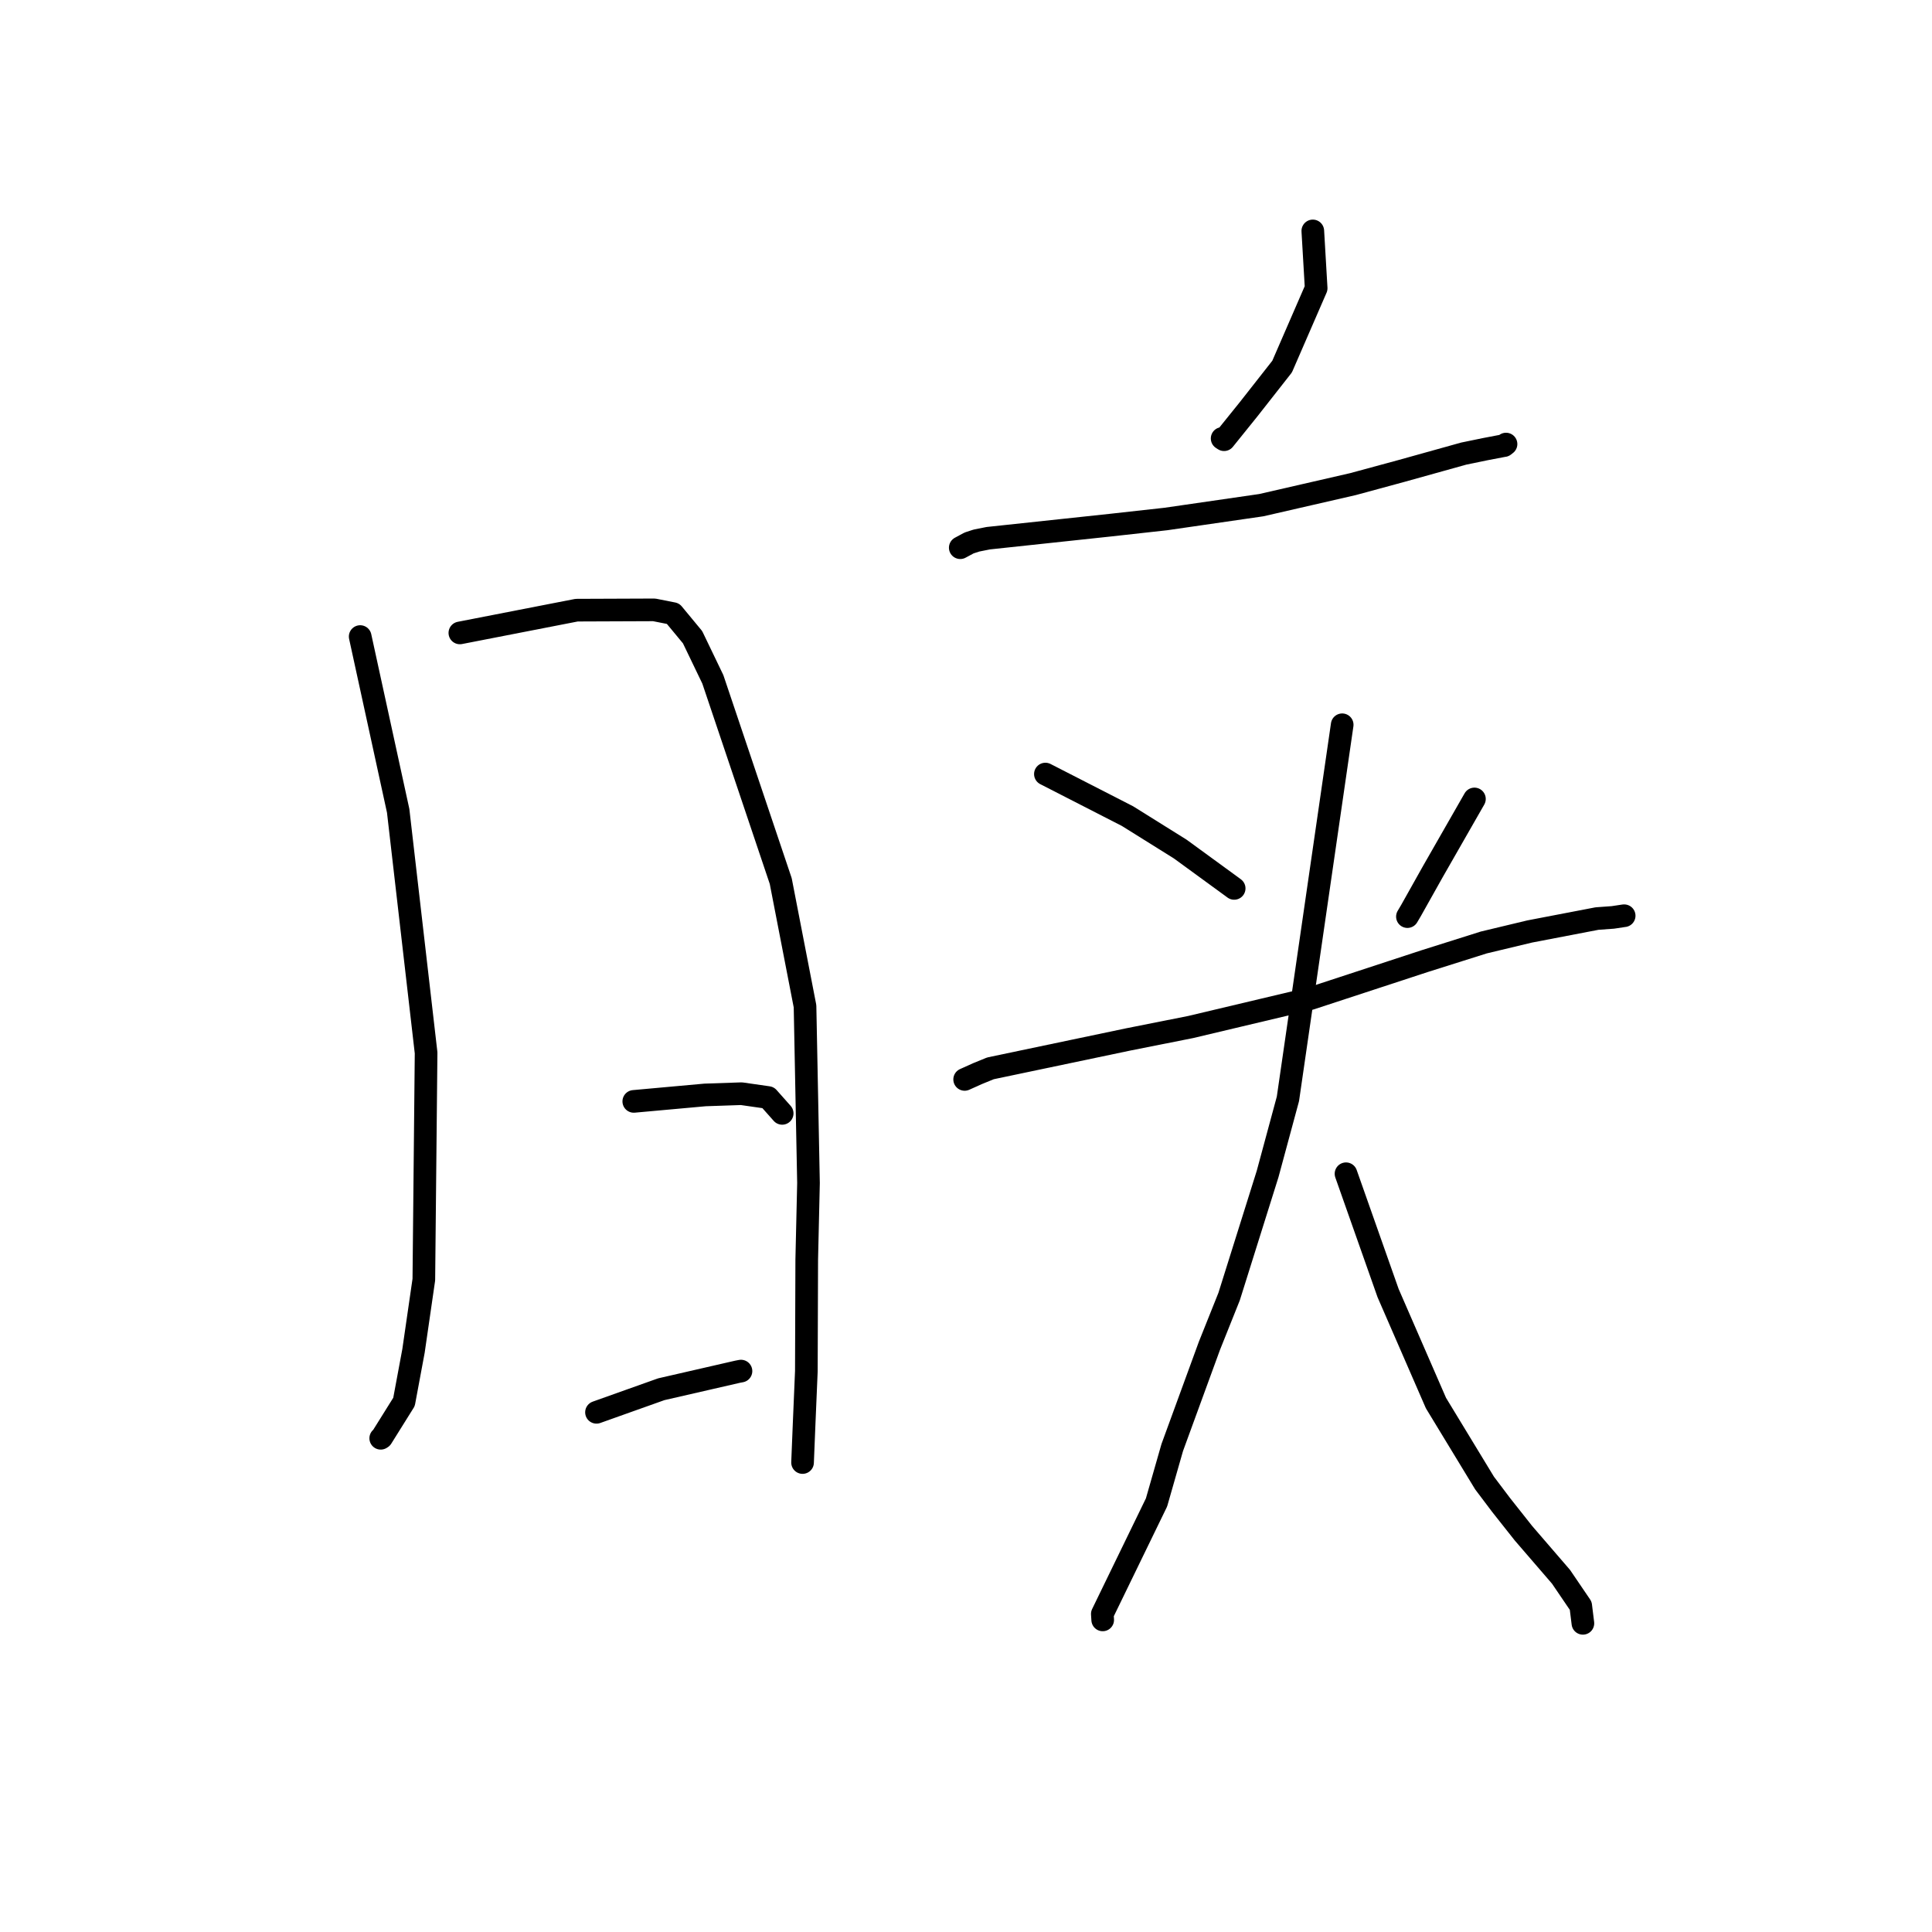 <?xml version="1.0" standalone="no"?>
    <svg width="256" height="256" xmlns="http://www.w3.org/2000/svg" version="1.1">
    <polyline stroke="black" stroke-width="3" stroke-linecap="round" fill="transparent" stroke-linejoin="round" points="47.726 84.347 50.243 95.889 52.759 107.431 56.46 139.508 56.161 169.554 54.792 178.998 53.533 185.76 50.572 190.499 50.448 190.579 " />
        <polyline stroke="black" stroke-width="3" stroke-linecap="round" fill="transparent" stroke-linejoin="round" points="60.934 83.866 68.672 82.358 76.411 80.85 86.678 80.81 89.181 81.305 91.768 84.432 94.455 90.017 103.452 116.746 106.67 133.335 107.13 156.756 106.897 166.891 106.846 181.694 106.544 188.833 106.361 193.342 106.343 193.793 " />
        <polyline stroke="black" stroke-width="3" stroke-linecap="round" fill="transparent" stroke-linejoin="round" points="83.979 145.94 88.704 145.512 93.43 145.084 98.243 144.921 101.778 145.427 103.527 147.397 103.643 147.528 " />
        <polyline stroke="black" stroke-width="3" stroke-linecap="round" fill="transparent" stroke-linejoin="round" points="79.038 187.139 83.329 185.61 87.621 184.082 97.744 181.759 98.184 181.676 " />
        <polyline stroke="black" stroke-width="3" stroke-linecap="round" fill="transparent" stroke-linejoin="round" points="173.954 30.598 174.176 34.395 174.398 38.193 169.887 48.574 165.44 54.238 162.195 58.265 161.939 58.099 " />
        <polyline stroke="black" stroke-width="3" stroke-linecap="round" fill="transparent" stroke-linejoin="round" points="127.239 72.574 127.828 72.257 128.418 71.941 129.383 71.628 130.939 71.316 147.151 69.583 154.495 68.769 167.122 66.938 179.271 64.149 185.737 62.394 193.954 60.103 196.797 59.517 199.181 59.061 199.269 59.05 199.289 59.048 199.505 58.88 199.537 58.855 199.556 58.84 " />
        <polyline stroke="black" stroke-width="3" stroke-linecap="round" fill="transparent" stroke-linejoin="round" points="138.52 102.566 143.959 105.352 149.399 108.139 156.387 112.504 163.271 117.524 163.534 117.719 " />
        <polyline stroke="black" stroke-width="3" stroke-linecap="round" fill="transparent" stroke-linejoin="round" points="195.37 105.865 192.612 110.683 189.855 115.501 186.983 120.62 186.49 121.456 " />
        <polyline stroke="black" stroke-width="3" stroke-linecap="round" fill="transparent" stroke-linejoin="round" points="127.821 143.028 128.69 142.638 129.559 142.248 131.242 141.561 149.524 137.725 157.766 136.086 173.626 132.322 188.766 127.358 196.607 124.883 202.694 123.426 211.619 121.713 213.709 121.562 215.182 121.34 215.205 121.339 215.211 121.339 " />
        <polyline stroke="black" stroke-width="3" stroke-linecap="round" fill="transparent" stroke-linejoin="round" points="177.847 96.036 174.252 120.821 170.656 145.606 167.963 155.566 162.864 171.803 160.258 178.317 155.329 191.803 153.245 199.081 146.063 213.858 146.114 214.645 " />
        <polyline stroke="black" stroke-width="3" stroke-linecap="round" fill="transparent" stroke-linejoin="round" points="178.353 155.528 181.142 163.437 183.931 171.345 190.271 185.911 196.709 196.506 198.917 199.432 201.864 203.157 206.843 208.931 209.454 212.773 209.724 214.951 209.742 215.099 " />
        </svg>